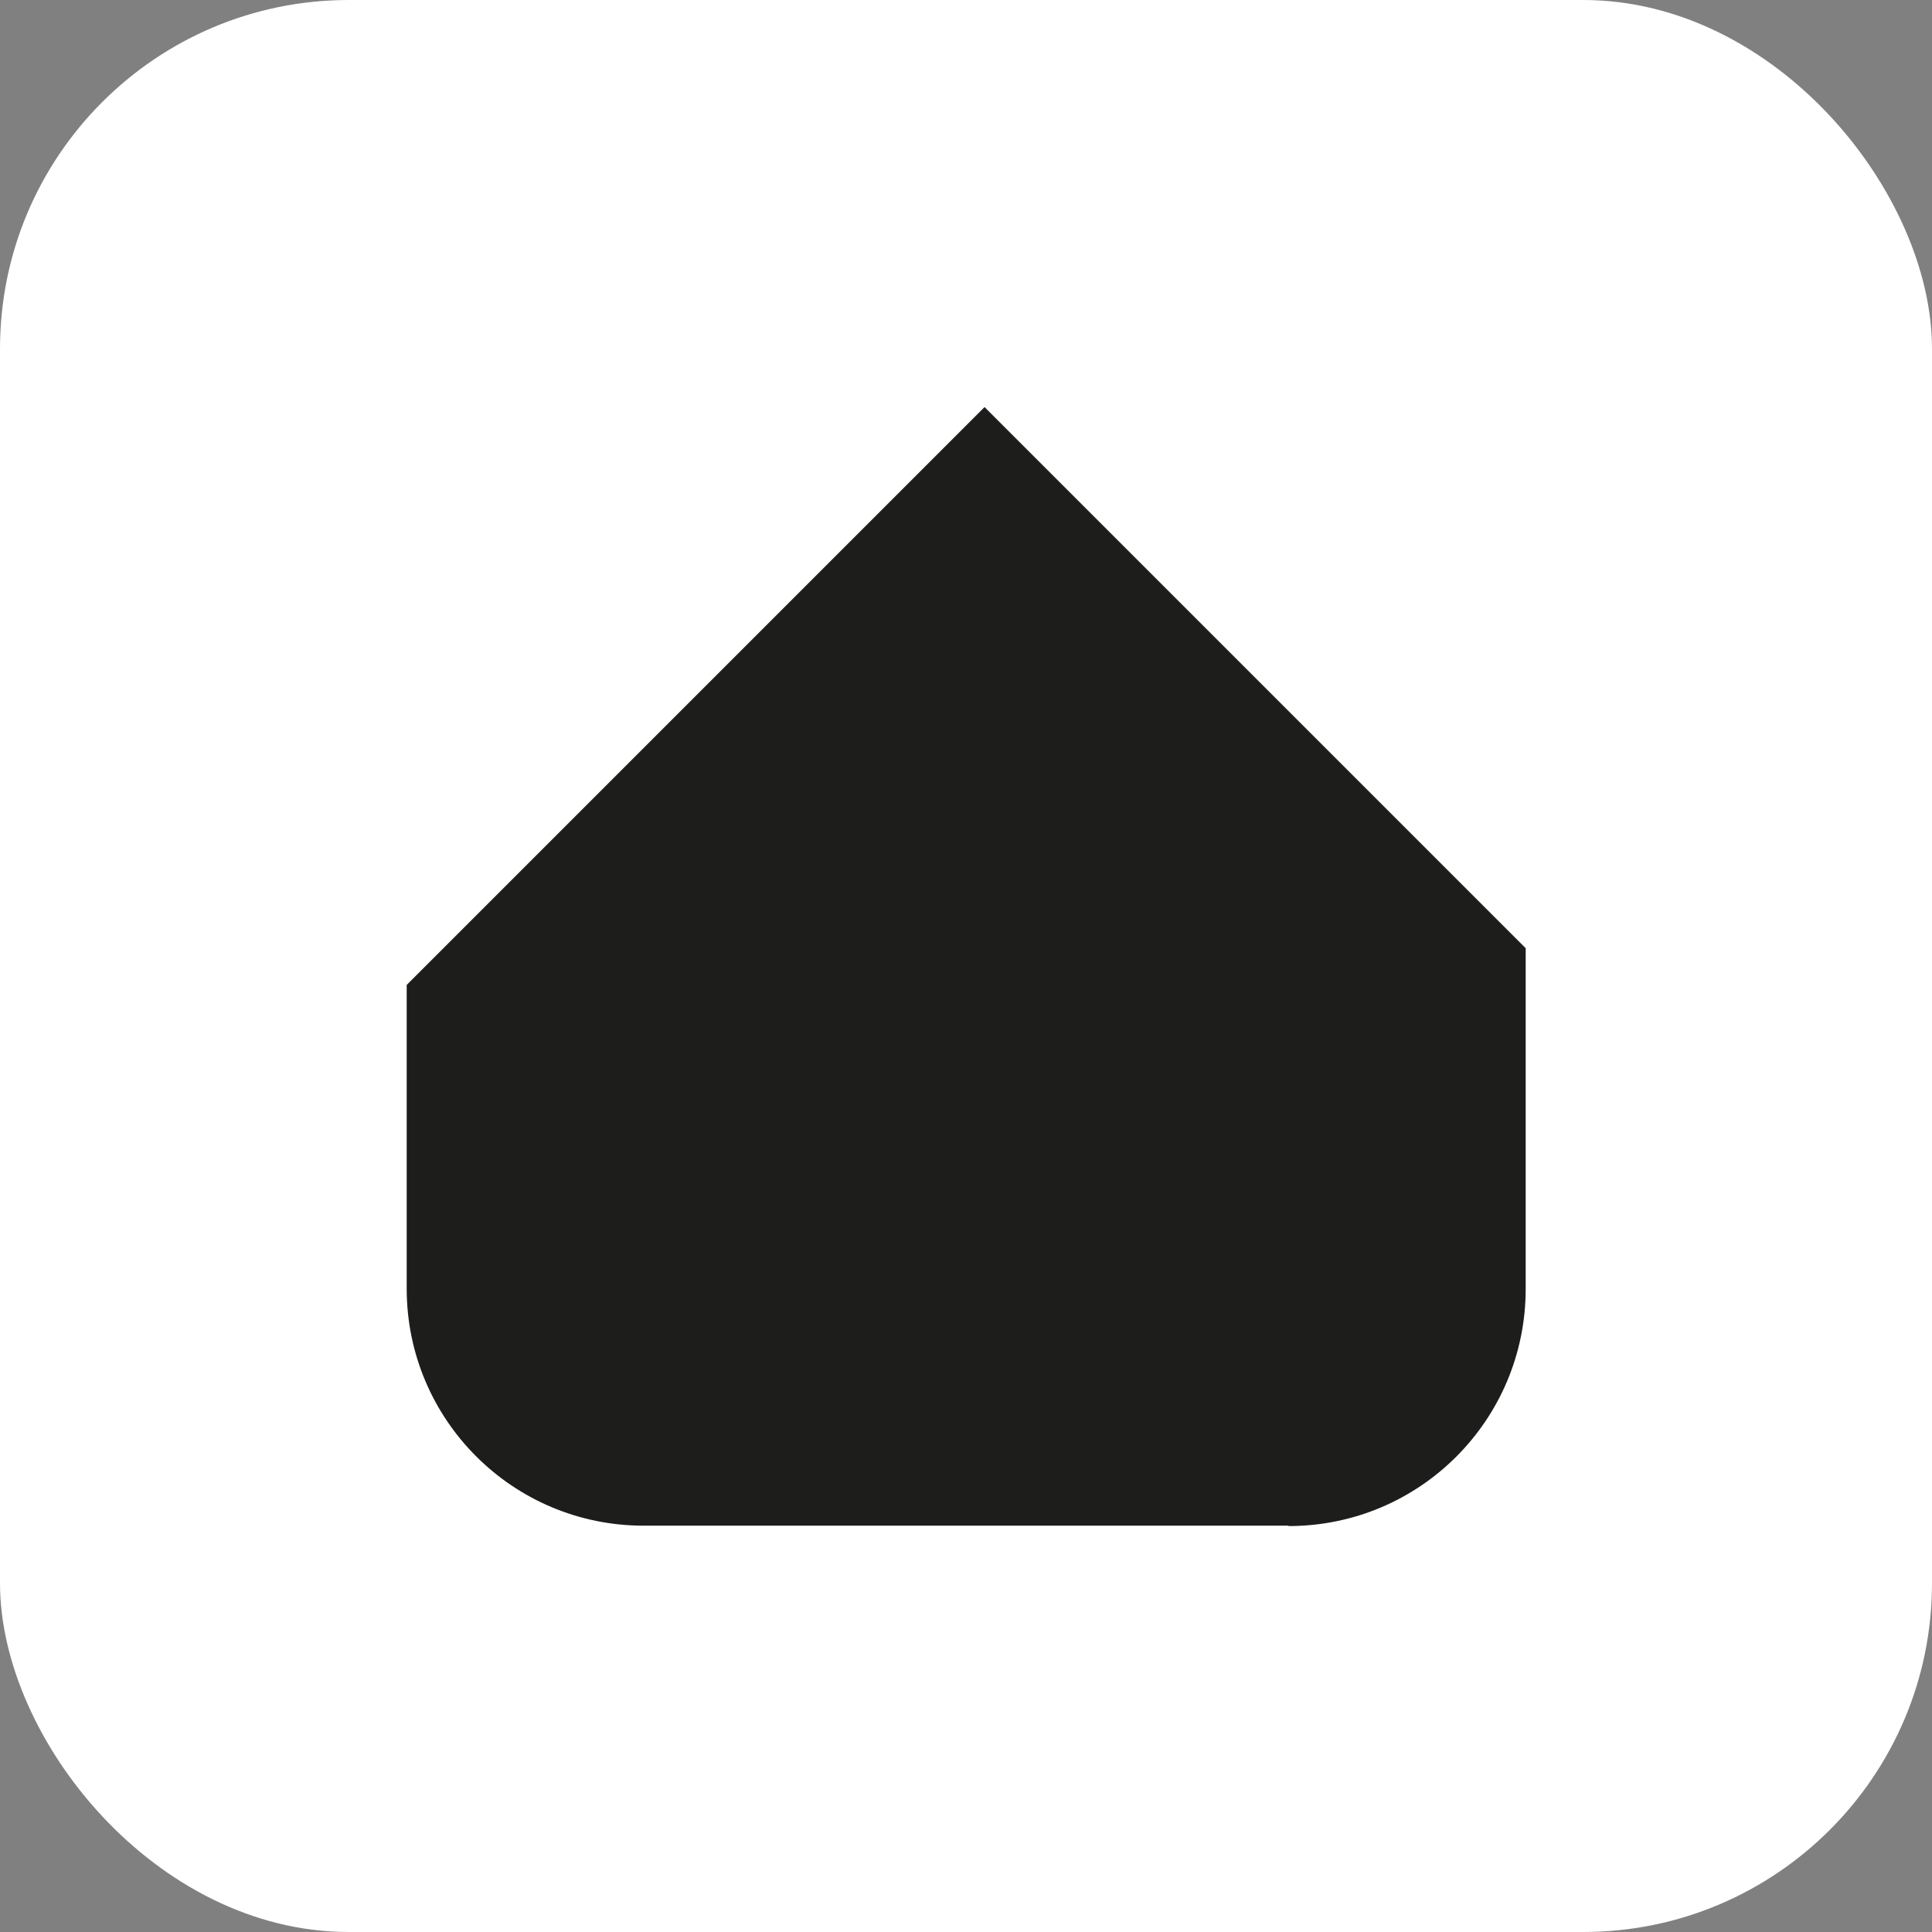 <?xml version="1.0" encoding="UTF-8"?>
<svg id="Capa_2" data-name="Capa 2" xmlns="http://www.w3.org/2000/svg" viewBox="0 0 51.02 51.02">
  <rect x="0" y="0" width="51.02" height="51.02" fill="#808080" stroke="none"/>
  <defs>
    <style>
      .cls-1 {
        fill: #fff;
      }

      .cls-2 {
        fill: #1d1d1b;
      }
    </style>
  </defs>
  <g id="Capa_1-2" data-name="Capa 1">
    <rect class="cls-1" width="51.02" height="51.02" rx="9.21" ry="9.21"/>
    <path class="cls-2" d="m34.02,40.29h-17.02c-3.46,0-6.26-2.8-6.26-6.26v-8.02c5.96-5.96,9.3-9.3,15.26-15.26h0c5.58,5.58,8.71,8.71,14.29,14.29v9c0,3.46-2.8,6.26-6.26,6.26Z"/>
  </g>
</svg>